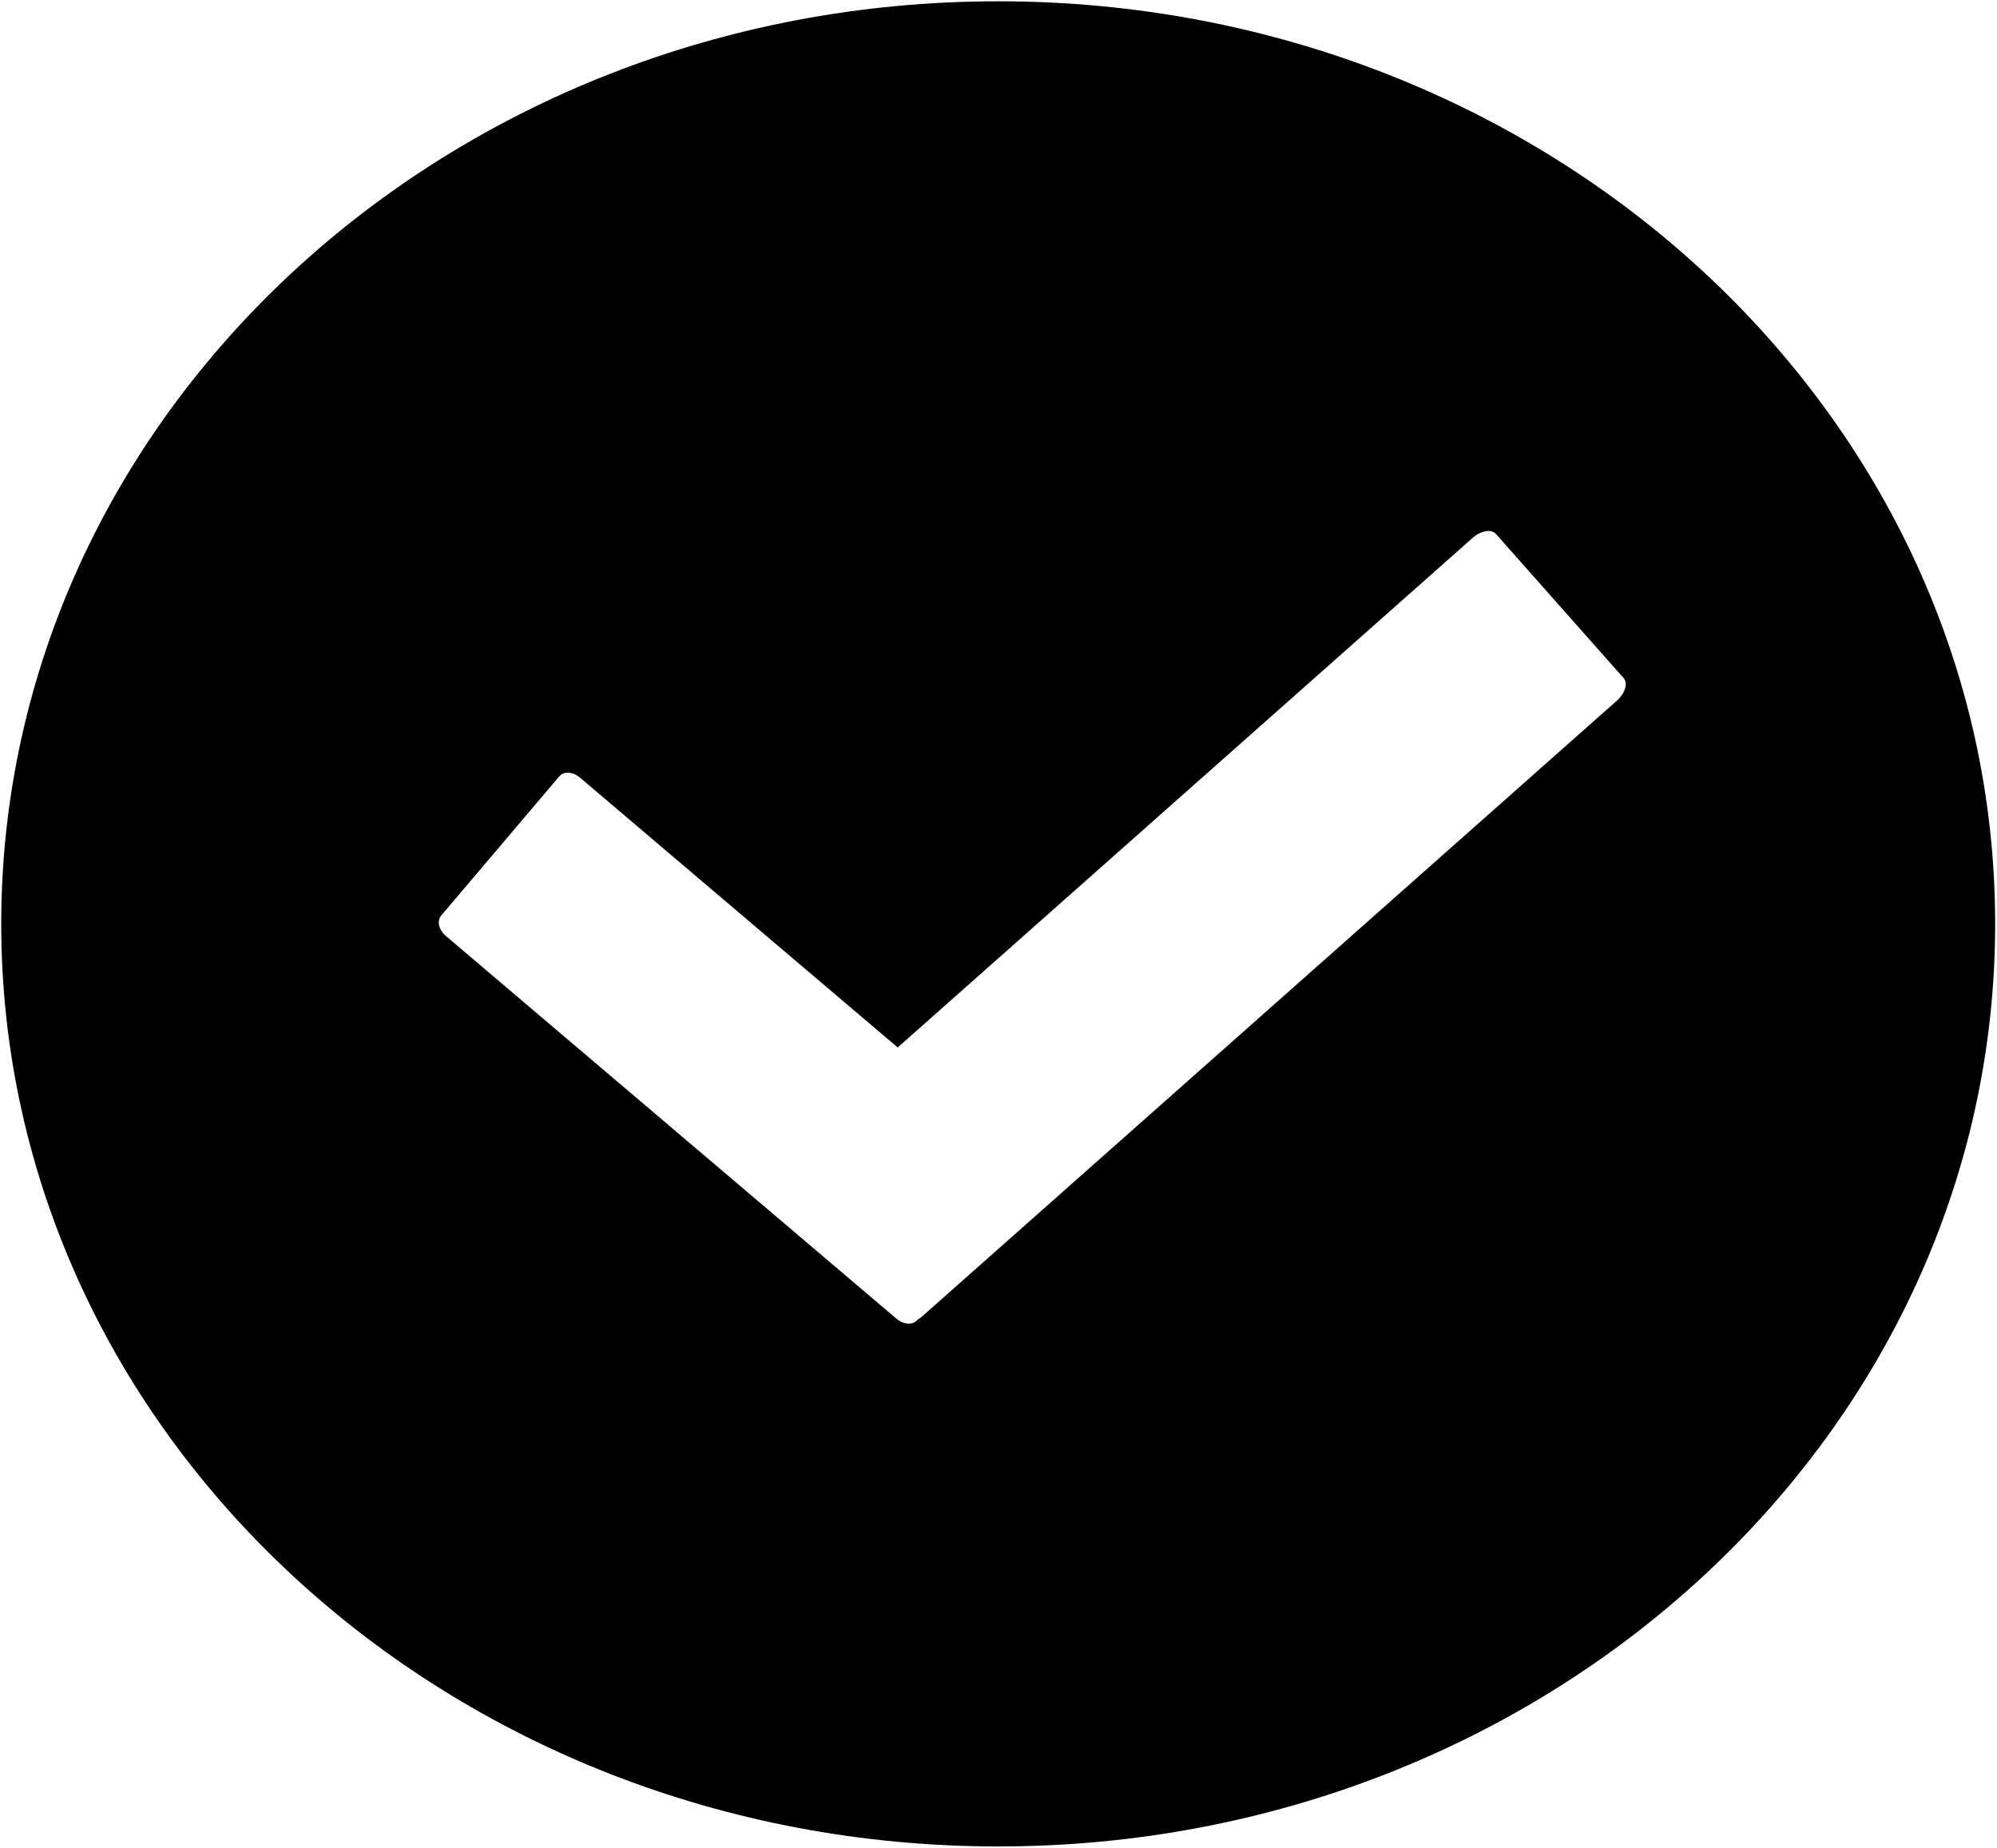 <svg class="svg-icon" style="width: 1.081em; height: 1em;vertical-align: middle;fill: currentColor;overflow: hidden;" viewBox="0 0 1107 1024" version="1.1" xmlns="http://www.w3.org/2000/svg"><path d="M553.332 1023.311C248.116 1023.311 0.689 794.389 0.689 512 0.689 229.611 248.116 0.689 553.332 0.689 858.548 0.689 1105.975 229.611 1105.975 512 1105.975 794.389 858.548 1023.311 553.332 1023.311ZM900.022 375.777 829.208 295.864C826.685 293.016 820.91 294.012 816.311 298.088L497.615 580.497 321.496 430.937C317.625 427.649 312.491 427.335 310.03 430.235L244.53 507.437C242.069 510.337 243.213 515.354 247.084 518.642L497.007 730.876C500.879 734.164 506.012 734.478 508.473 731.578L508.711 731.297C509.655 730.745 510.587 730.074 511.476 729.287L896.262 388.313C900.862 384.237 902.546 378.624 900.022 375.777Z"  /></svg>